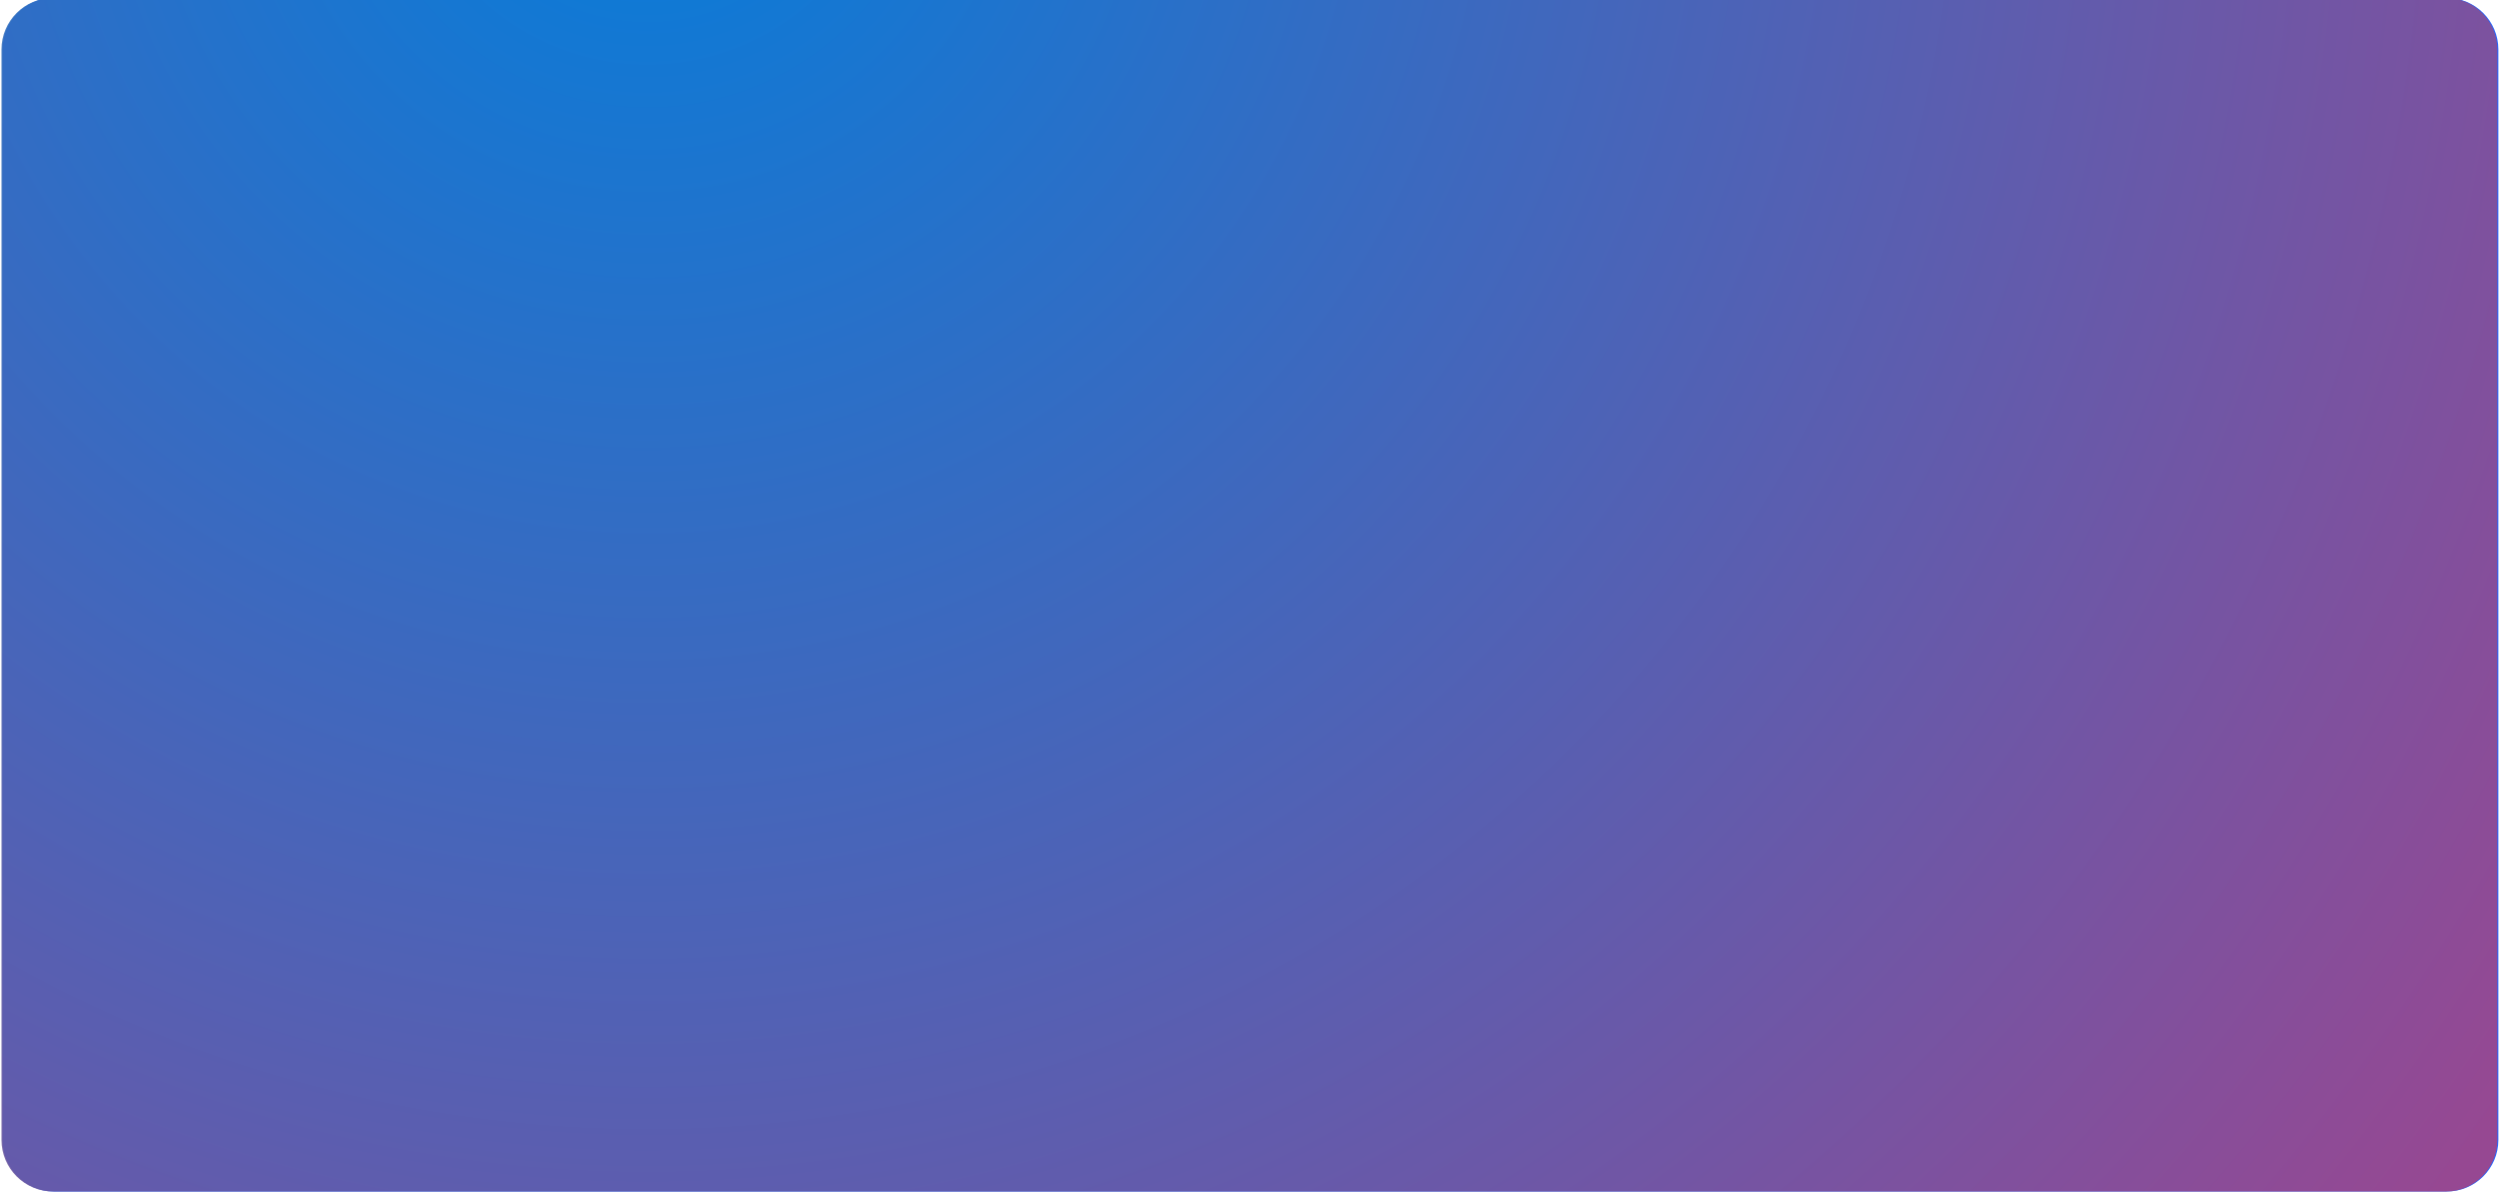 <?xml version="1.0" encoding="UTF-8" standalone="no"?>
<!DOCTYPE svg PUBLIC "-//W3C//DTD SVG 1.1//EN" "http://www.w3.org/Graphics/SVG/1.1/DTD/svg11.dtd">
<svg width="100%" height="100%" viewBox="0 0 1212 580" version="1.1" xmlns="http://www.w3.org/2000/svg" xmlns:xlink="http://www.w3.org/1999/xlink" xml:space="preserve" xmlns:serif="http://www.serif.com/" style="fill-rule:evenodd;clip-rule:evenodd;stroke-linejoin:round;stroke-miterlimit:2;">
    <g transform="matrix(1,0,0,1,-349,-3770)">
        <g transform="matrix(1,0,0,2.039,-9849.89,3561.38)">
            <g id="BG-CARD" serif:id="BG CARD">
                <g transform="matrix(0.59,0,0,0.437,10277.3,-1913.09)">
                    <path d="M1920,4638.82C1920,4623.35 1901.02,4610.78 1877.65,4610.78L-88.499,4610.78C-111.872,4610.78 -130.848,4623.35 -130.848,4638.82L-130.848,5232.14C-130.848,5247.62 -111.872,5260.19 -88.499,5260.19L1877.65,5260.19C1901.02,5260.19 1920,5247.62 1920,5232.14L1920,4638.82Z" style="fill:rgb(38,103,255);"/>
                </g>
                <g transform="matrix(0.59,0,0,0.437,10276.8,-1913.09)">
                    <path d="M1920,4638.82C1920,4623.35 1901.02,4610.78 1877.65,4610.78L-88.499,4610.78C-111.872,4610.78 -130.848,4623.35 -130.848,4638.82L-130.848,5232.14C-130.848,5247.62 -111.872,5260.19 -88.499,5260.19L1877.65,5260.19C1901.02,5260.19 1920,5247.62 1920,5232.14L1920,4638.82Z" style="fill:url(#_Radial1);"/>
                </g>
            </g>
        </g>
    </g>
    <defs>
        <radialGradient id="_Radial1" cx="0" cy="0" r="1" gradientUnits="userSpaceOnUse" gradientTransform="matrix(1373.57,831.662,-1255.71,909.719,385.962,4520.09)"><stop offset="0" style="stop-color:rgb(0,129,213);stop-opacity:0.87"/><stop offset="1" style="stop-color:rgb(167,68,130);stop-opacity:0.87"/></radialGradient>
    </defs>
</svg>
